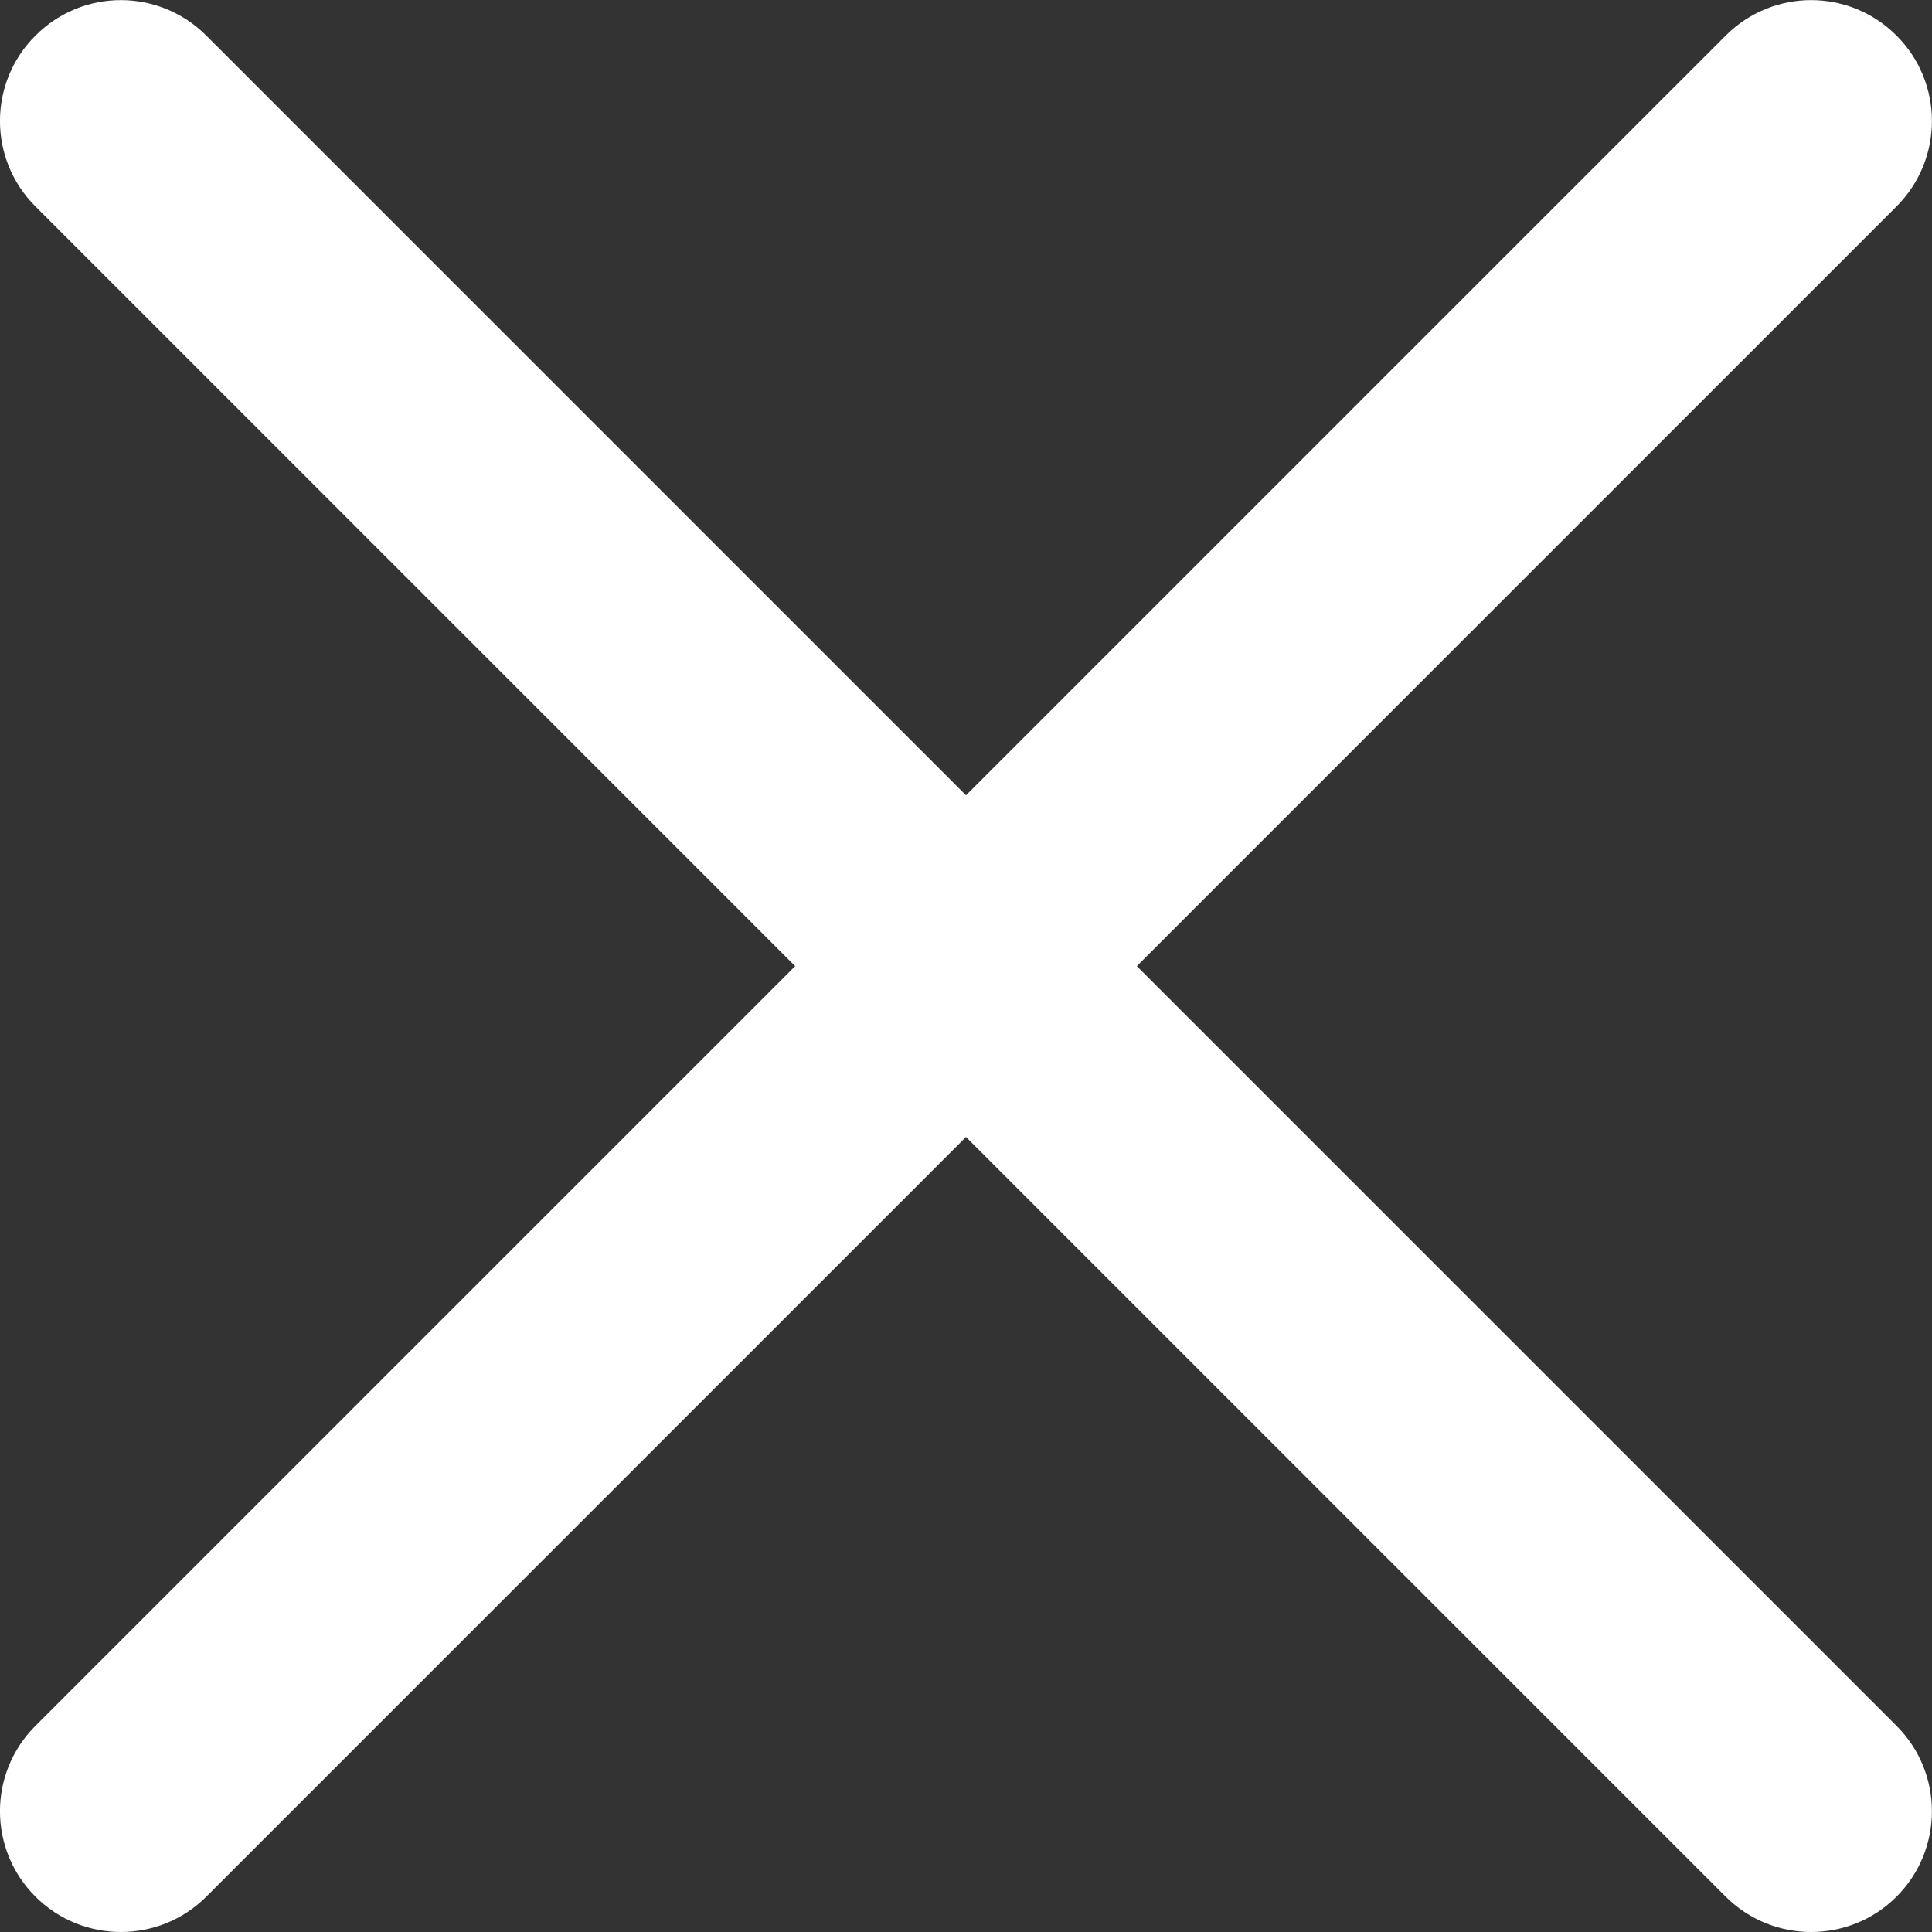 <svg width="14" height="14" viewBox="0 0 14 14" fill="none" xmlns="http://www.w3.org/2000/svg">
<rect x="0" y="0" width="14" height="14" fill="#333333" stroke="none"/>
<g clip-path="url(#clip0)">
<path d="M8.238 7.001L13.743 1.496C14.085 1.154 14.085 0.599 13.743 0.258C13.401 -0.085 12.848 -0.085 12.505 0.258L7 5.763L1.495 0.258C1.152 -0.085 0.599 -0.085 0.257 0.258C-0.086 0.599 -0.086 1.154 0.257 1.496L5.762 7.001L0.257 12.506C-0.086 12.848 -0.086 13.402 0.257 13.744C0.428 13.915 0.652 14 0.876 14C1.099 14 1.324 13.915 1.495 13.744L7 8.239L12.505 13.744C12.677 13.915 12.901 14 13.124 14C13.348 14 13.572 13.915 13.743 13.744C14.085 13.402 14.085 12.848 13.743 12.506L8.238 7.001Z" fill="white"/>
</g>
<defs>
<clipPath id="clip0">
<rect width="14" height="14" fill="white"/>
</clipPath>
</defs>
</svg>
